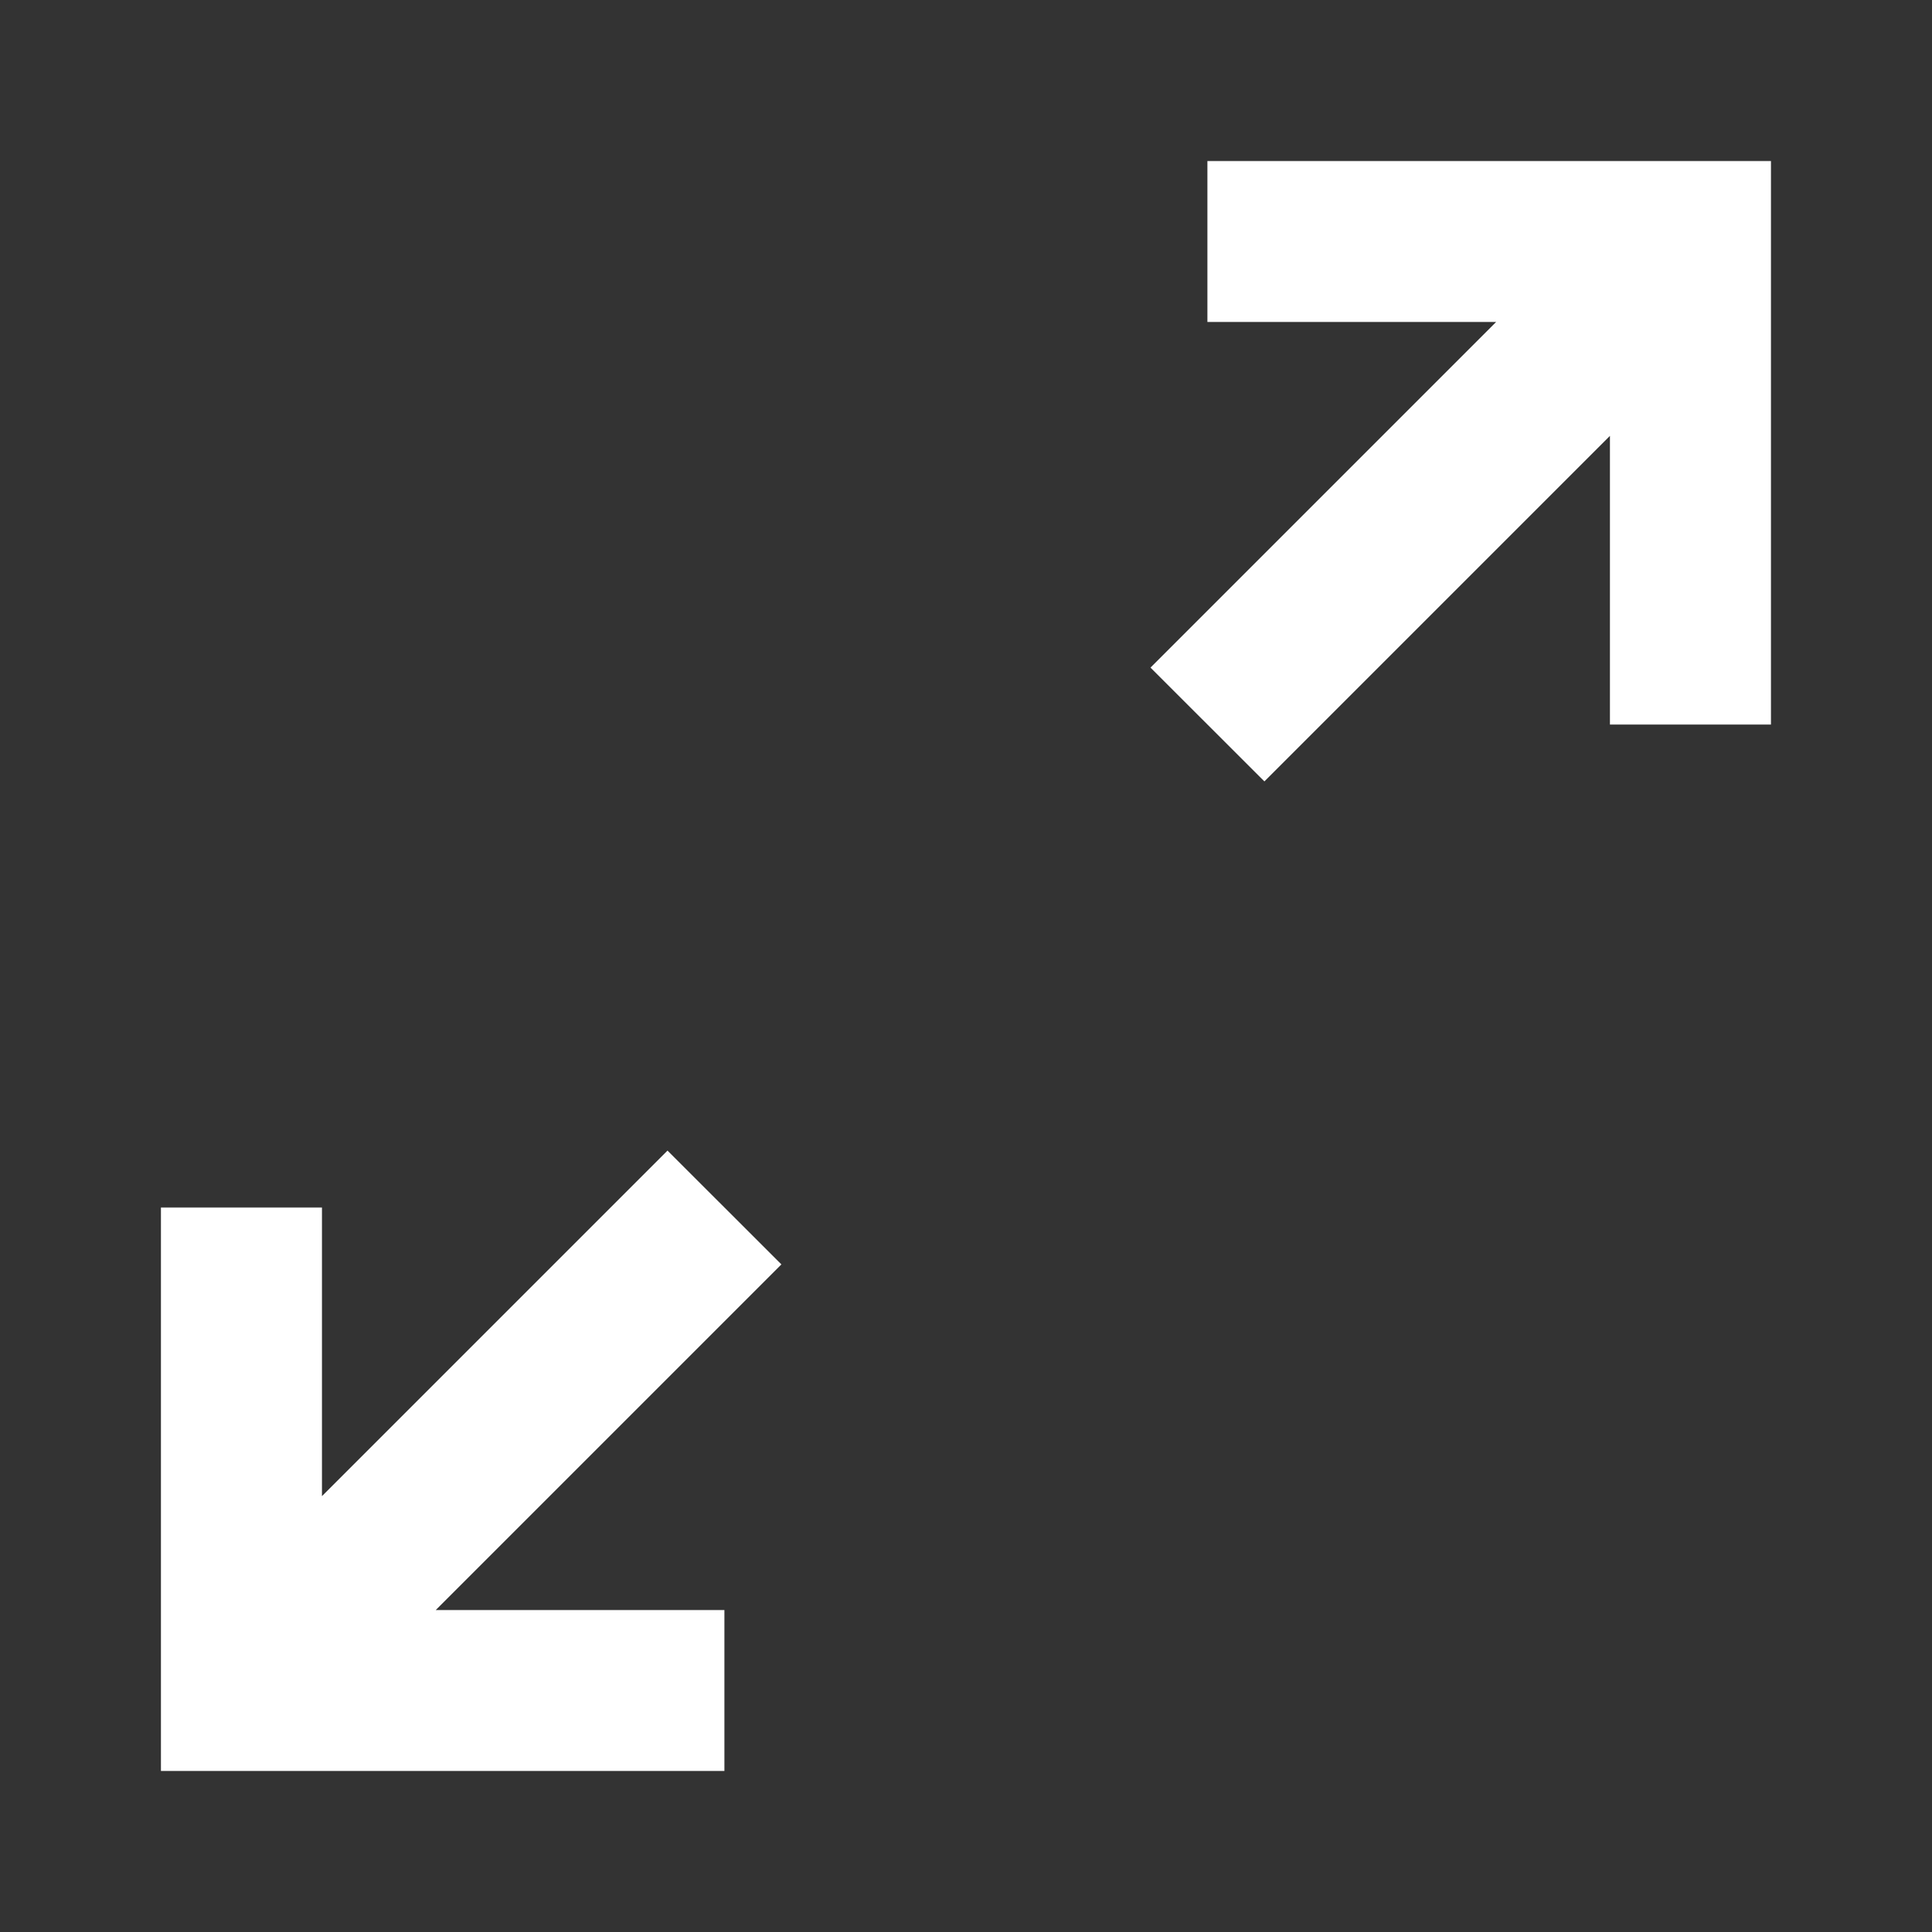 <svg width="20" height="20" viewBox="0 0 20 20" fill="none" xmlns="http://www.w3.org/2000/svg">
<rect x="0" y="0" width="20" height="20" fill="#333333" stroke="none"/>
<path fill-rule="evenodd" clip-rule="evenodd" d="M13.089 8.089L16.666 4.512V7.5H18.333V1.667H12.499V3.333H15.488L11.91 6.911L13.089 8.089ZM7.499 18.333V16.667H4.511L8.089 13.089L6.91 11.911L3.333 15.488V12.5H1.666V18.333H7.499Z" fill="white"/>
</svg>
